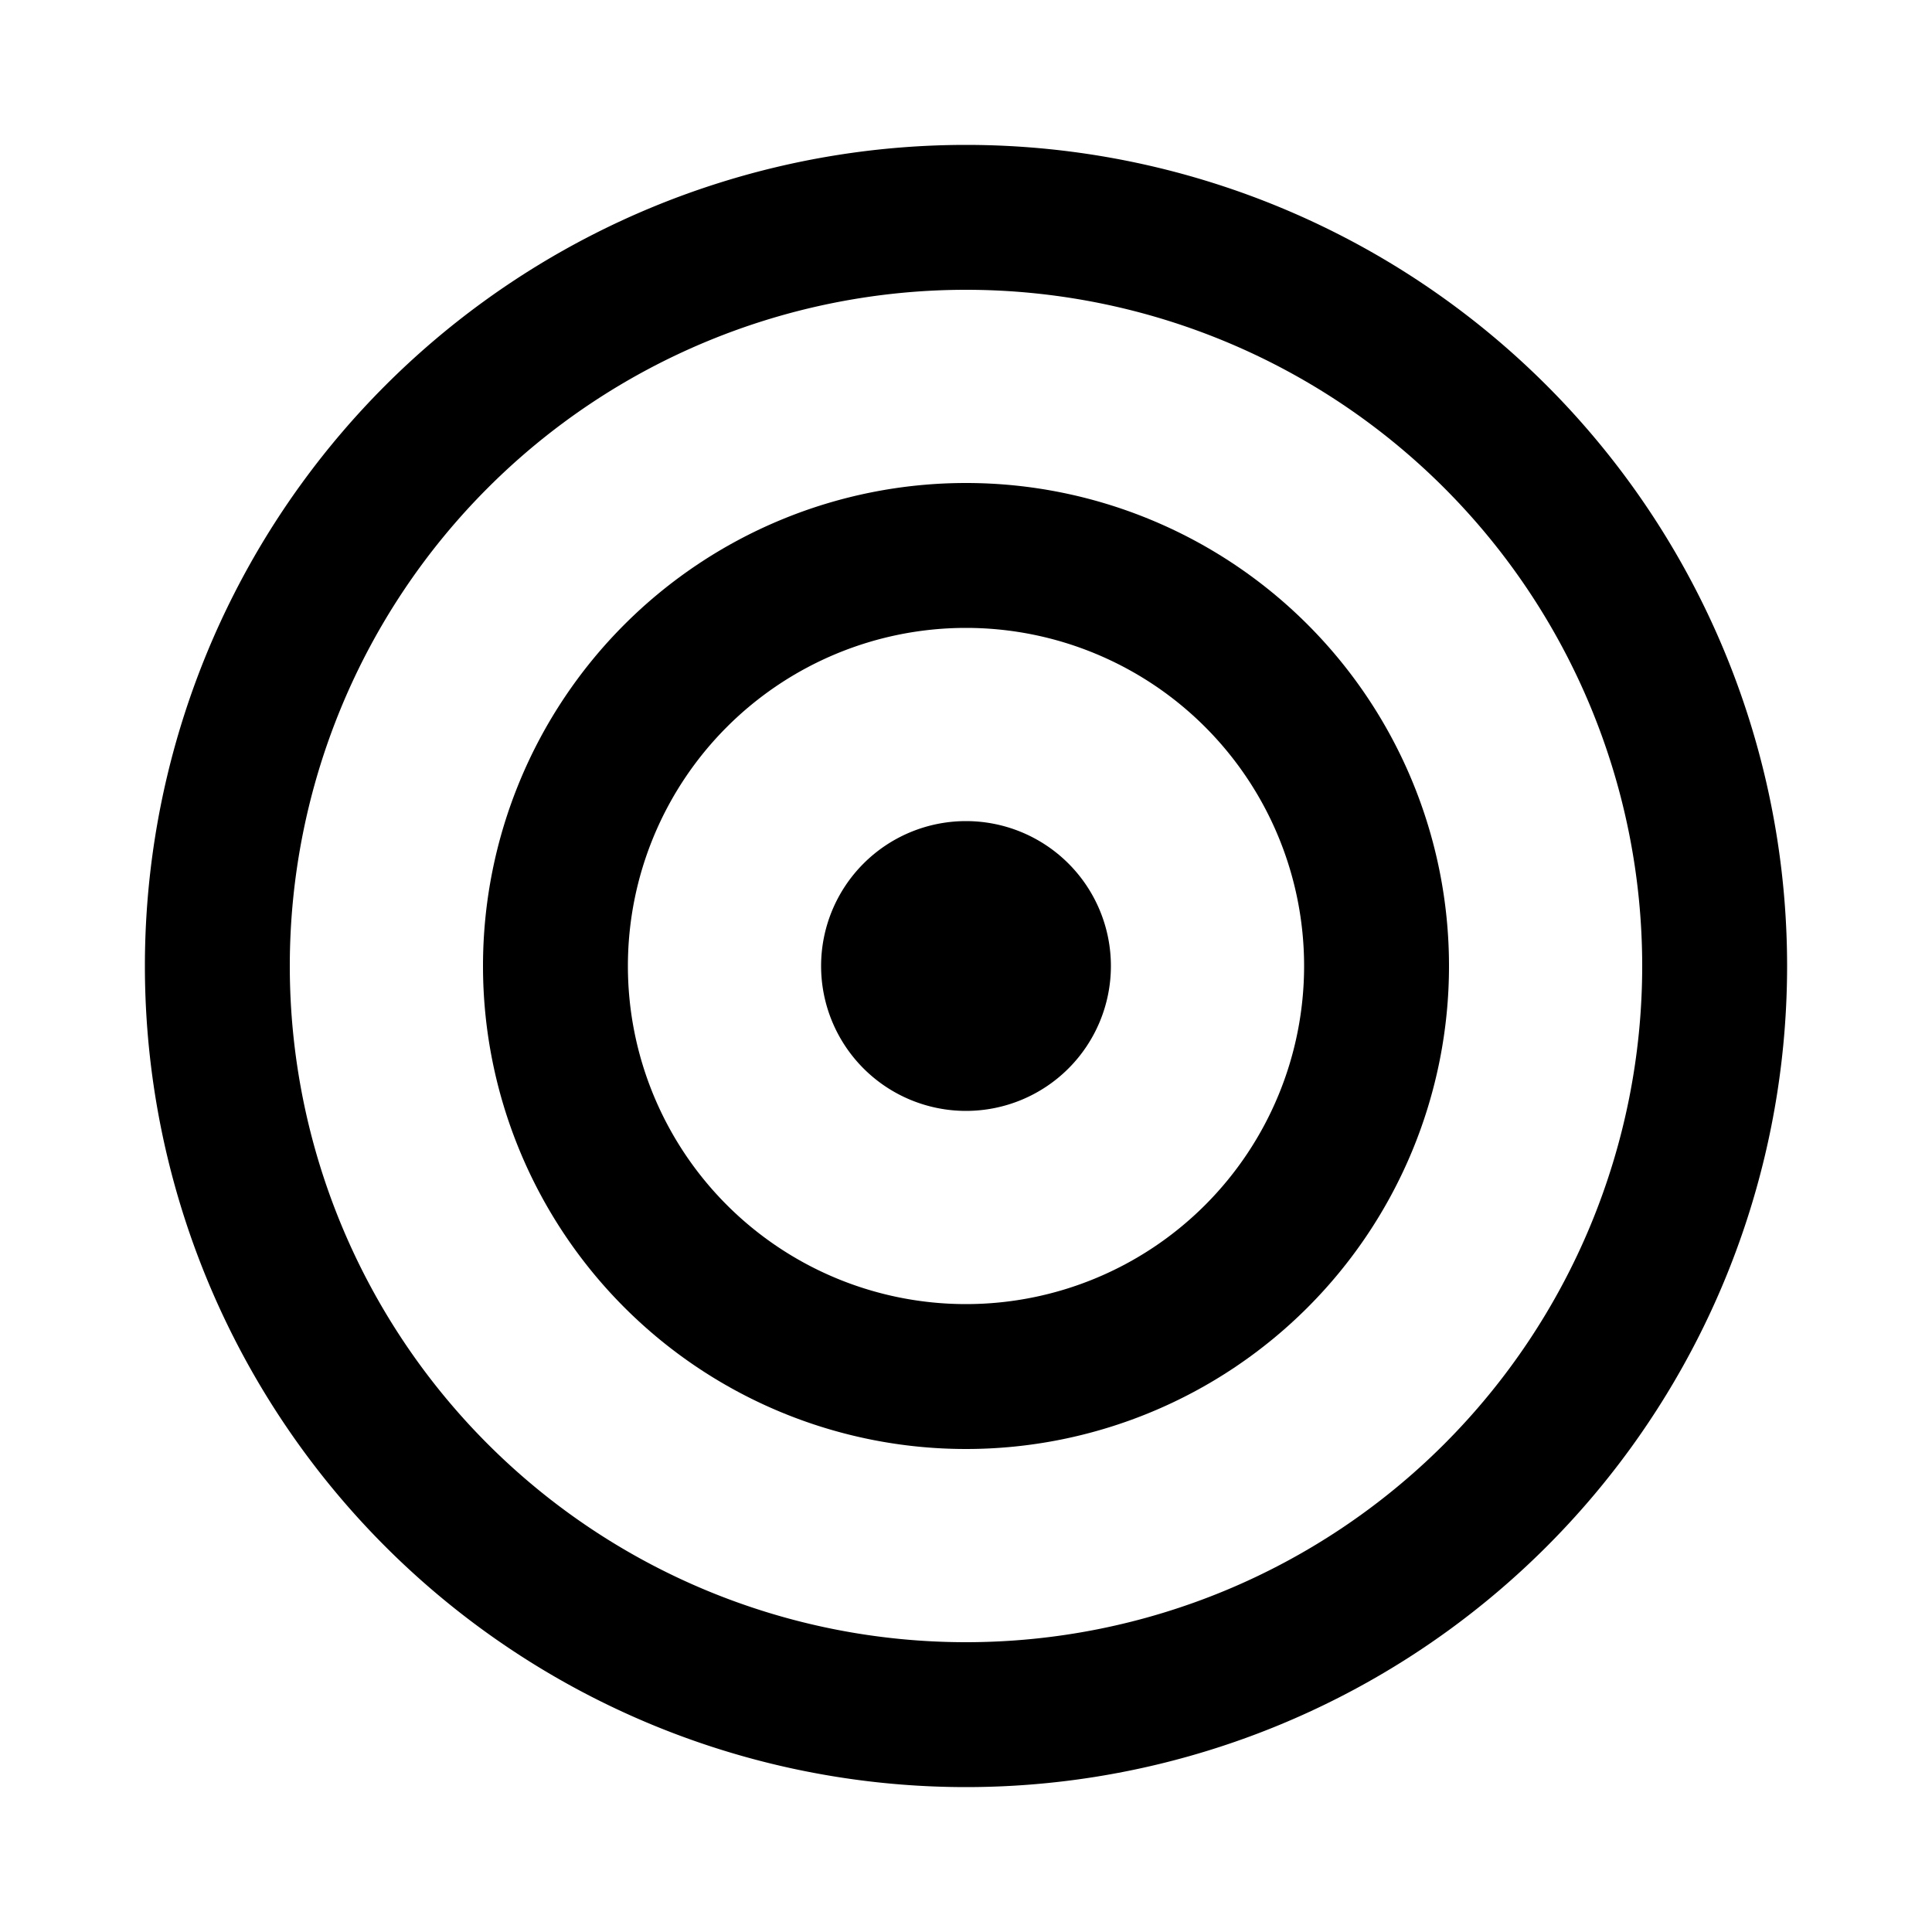 <svg xmlns="http://www.w3.org/2000/svg" width="20" height="20" fill="currentColor" viewBox="0 0 20 20"><path d="M11.5 10a1.5 1.5 0 1 1-3 0 1.5 1.5 0 0 1 3 0Z"/><path fill-rule="evenodd" d="M10 15a5 5 0 1 0 0-10 5 5 0 0 0 0 10Zm0-1.5a3.5 3.5 0 1 0 0-7 3.5 3.5 0 0 0 0 7Z" clip-rule="evenodd"/><path fill-rule="evenodd" d="M10 18.5a8.5 8.5 0 1 0 0-17 8.5 8.5 0 0 0 0 17Zm7-8.5a7 7 0 1 1-14 0 7 7 0 0 1 14 0Z" clip-rule="evenodd"/></svg>
